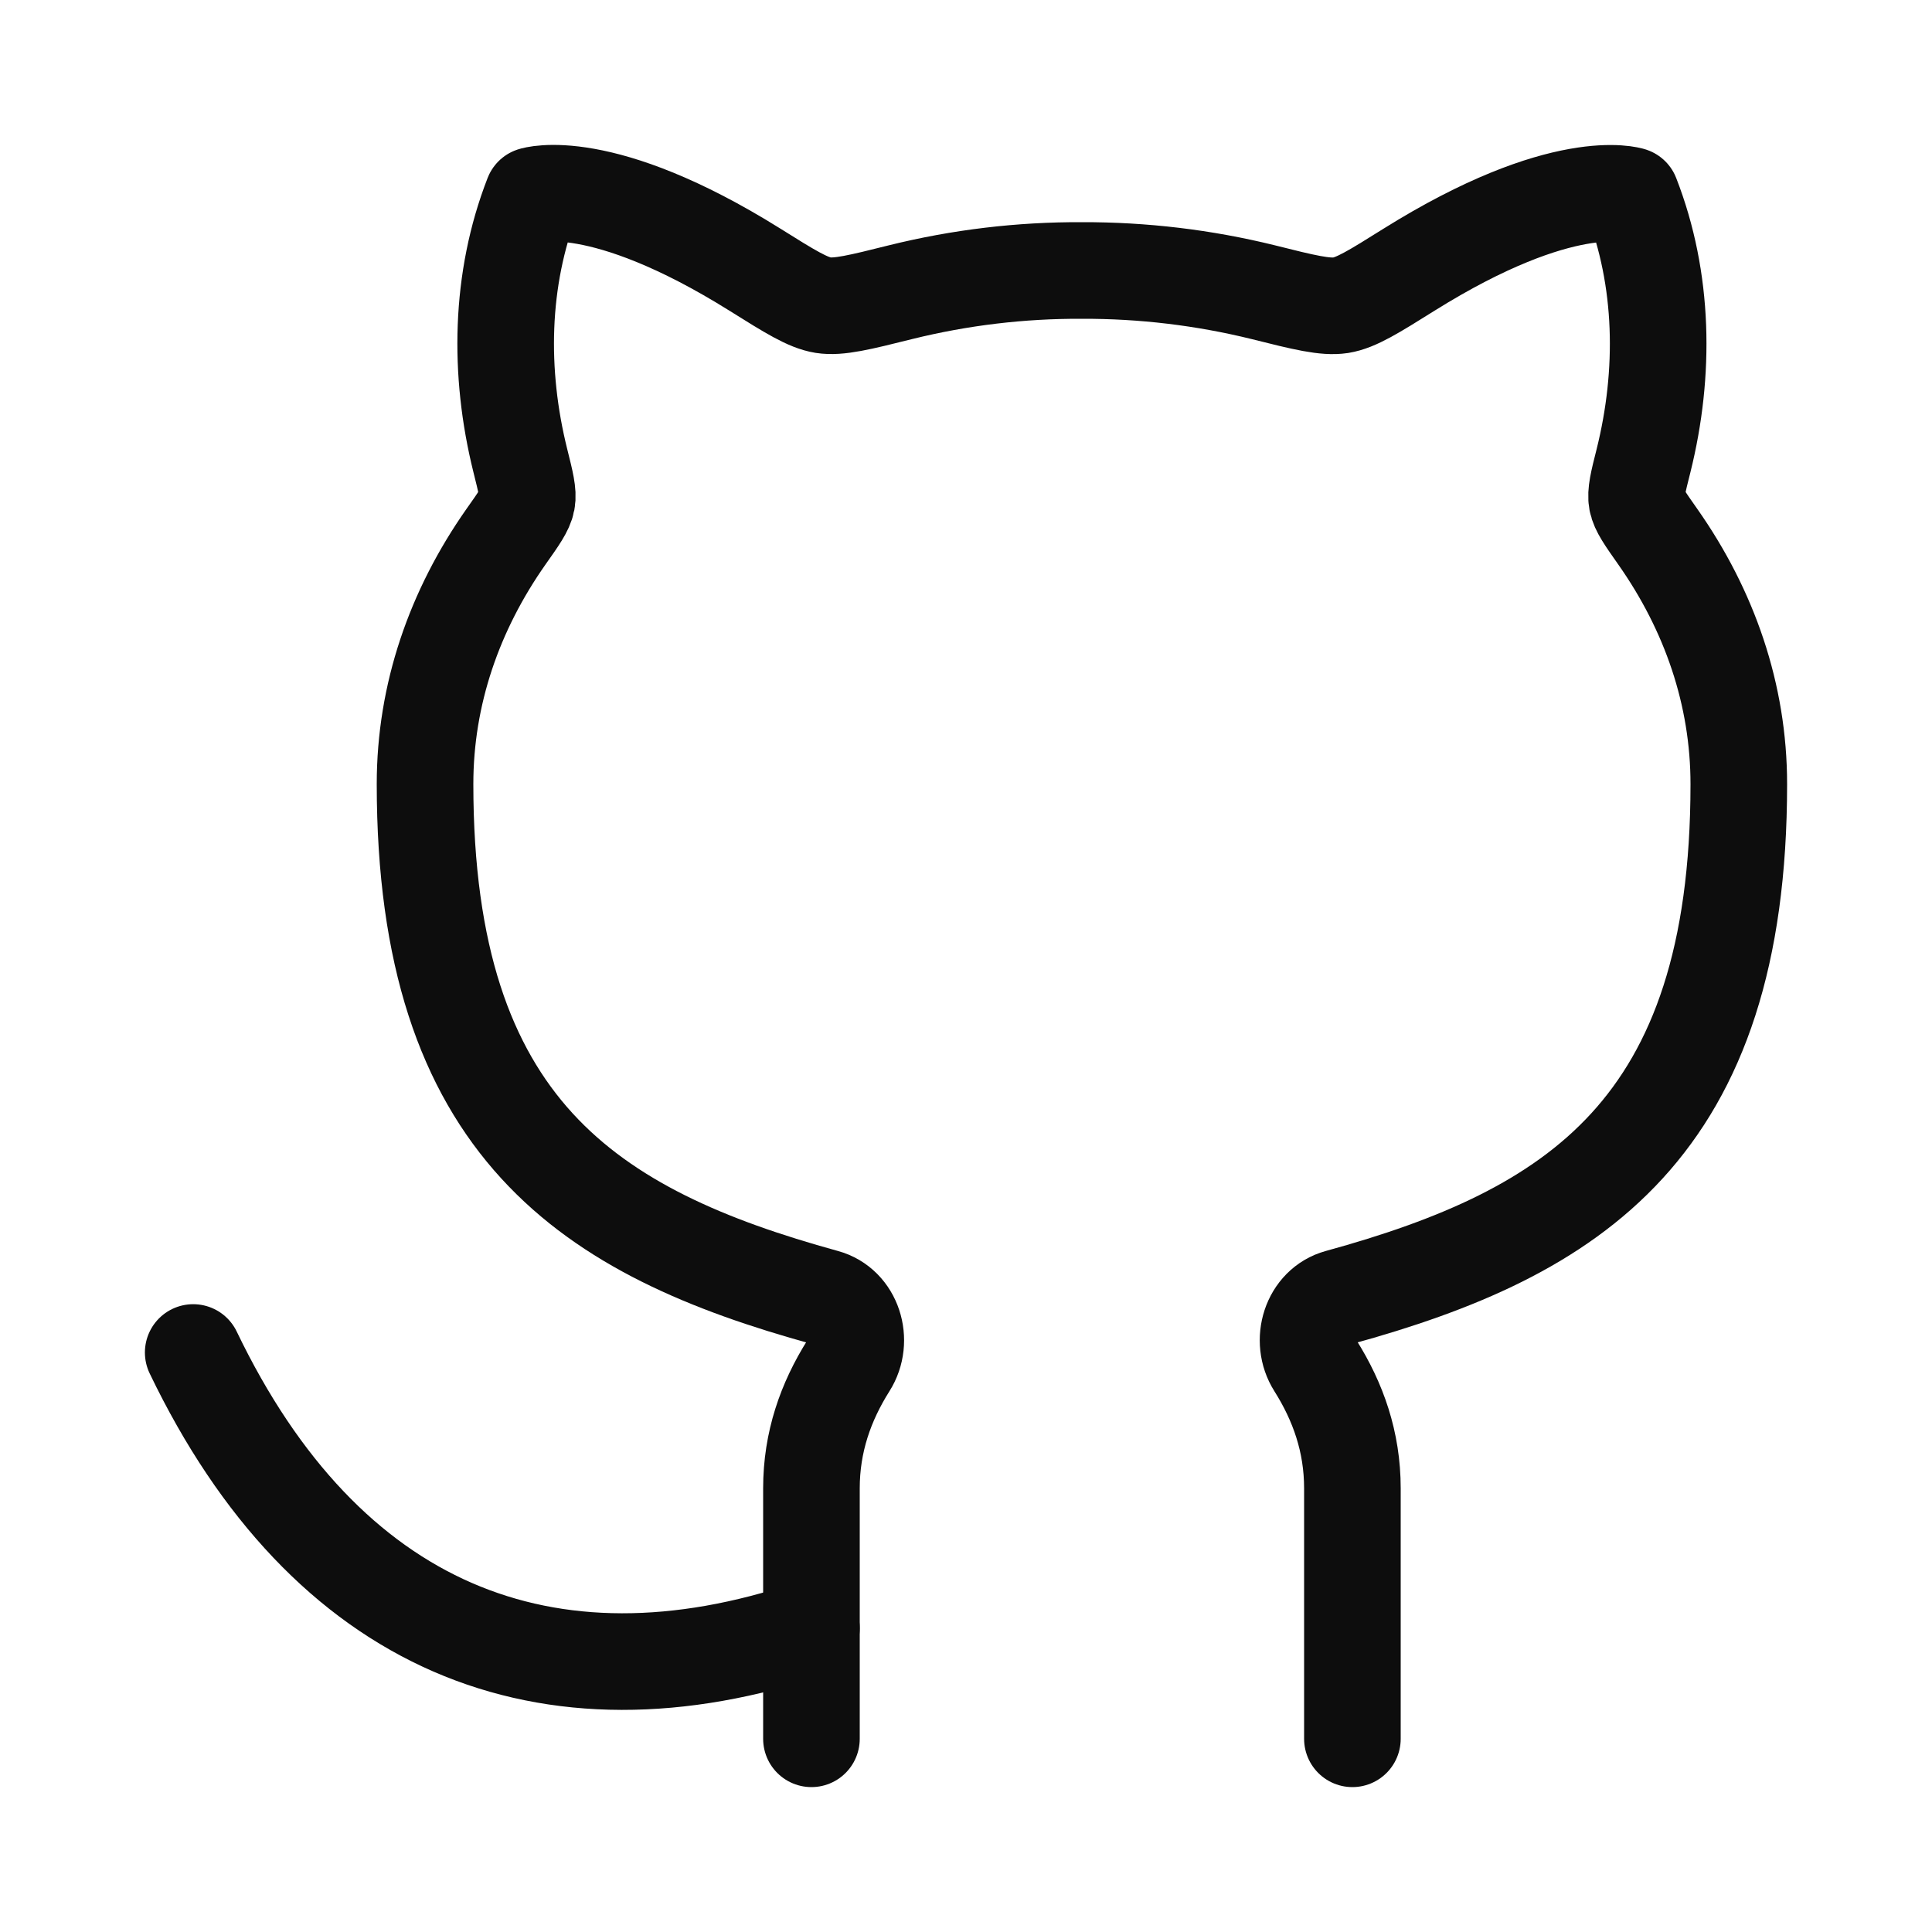 <svg width="17" height="17" viewBox="0 0 20 20" fill="none" xmlns="http://www.w3.org/2000/svg">
<filter id="nav-shadow" x="-20%" y="-20%" width="140%" height="140%">
    <feDropShadow dx="0" dy="2" stdDeviation="2" flood-color="#000000" flood-opacity="0.2"/>
</filter>
<path d="M8.4 16.855C5.657 17.78 3.371 16.855 2 14.001" stroke="#0d0d0d" stroke-linecap="round" stroke-linejoin="round"/>
<path d="M8.4 18V15.407C8.4 14.928 8.547 14.512 8.784 14.136C8.947 13.879 8.835 13.512 8.541 13.432C6.107 12.762 4.4 11.686 4.4 8.116C4.4 7.188 4.704 6.316 5.238 5.556C5.371 5.368 5.438 5.273 5.454 5.188C5.47 5.102 5.442 4.991 5.386 4.767C5.16 3.858 5.175 2.892 5.514 2.023C5.514 2.023 6.216 1.793 7.814 2.791C8.178 3.019 8.361 3.133 8.521 3.159C8.682 3.184 8.897 3.131 9.325 3.024C9.939 2.872 10.568 2.797 11.2 2.8C11.832 2.798 12.461 2.873 13.074 3.024C13.503 3.132 13.718 3.184 13.879 3.16C14.039 3.134 14.222 3.02 14.586 2.792C16.184 1.794 16.886 2.024 16.886 2.024C17.225 2.893 17.24 3.859 17.014 4.768C16.957 4.992 16.93 5.104 16.946 5.188C16.962 5.273 17.029 5.368 17.162 5.557C17.696 6.317 18 7.189 18 8.117C18 11.687 16.293 12.763 13.858 13.432C13.565 13.512 13.453 13.879 13.616 14.136C13.853 14.512 14 14.928 14 15.407V18" stroke="#0d0d0d" stroke-linecap="round" stroke-linejoin="round"/>
</svg>
